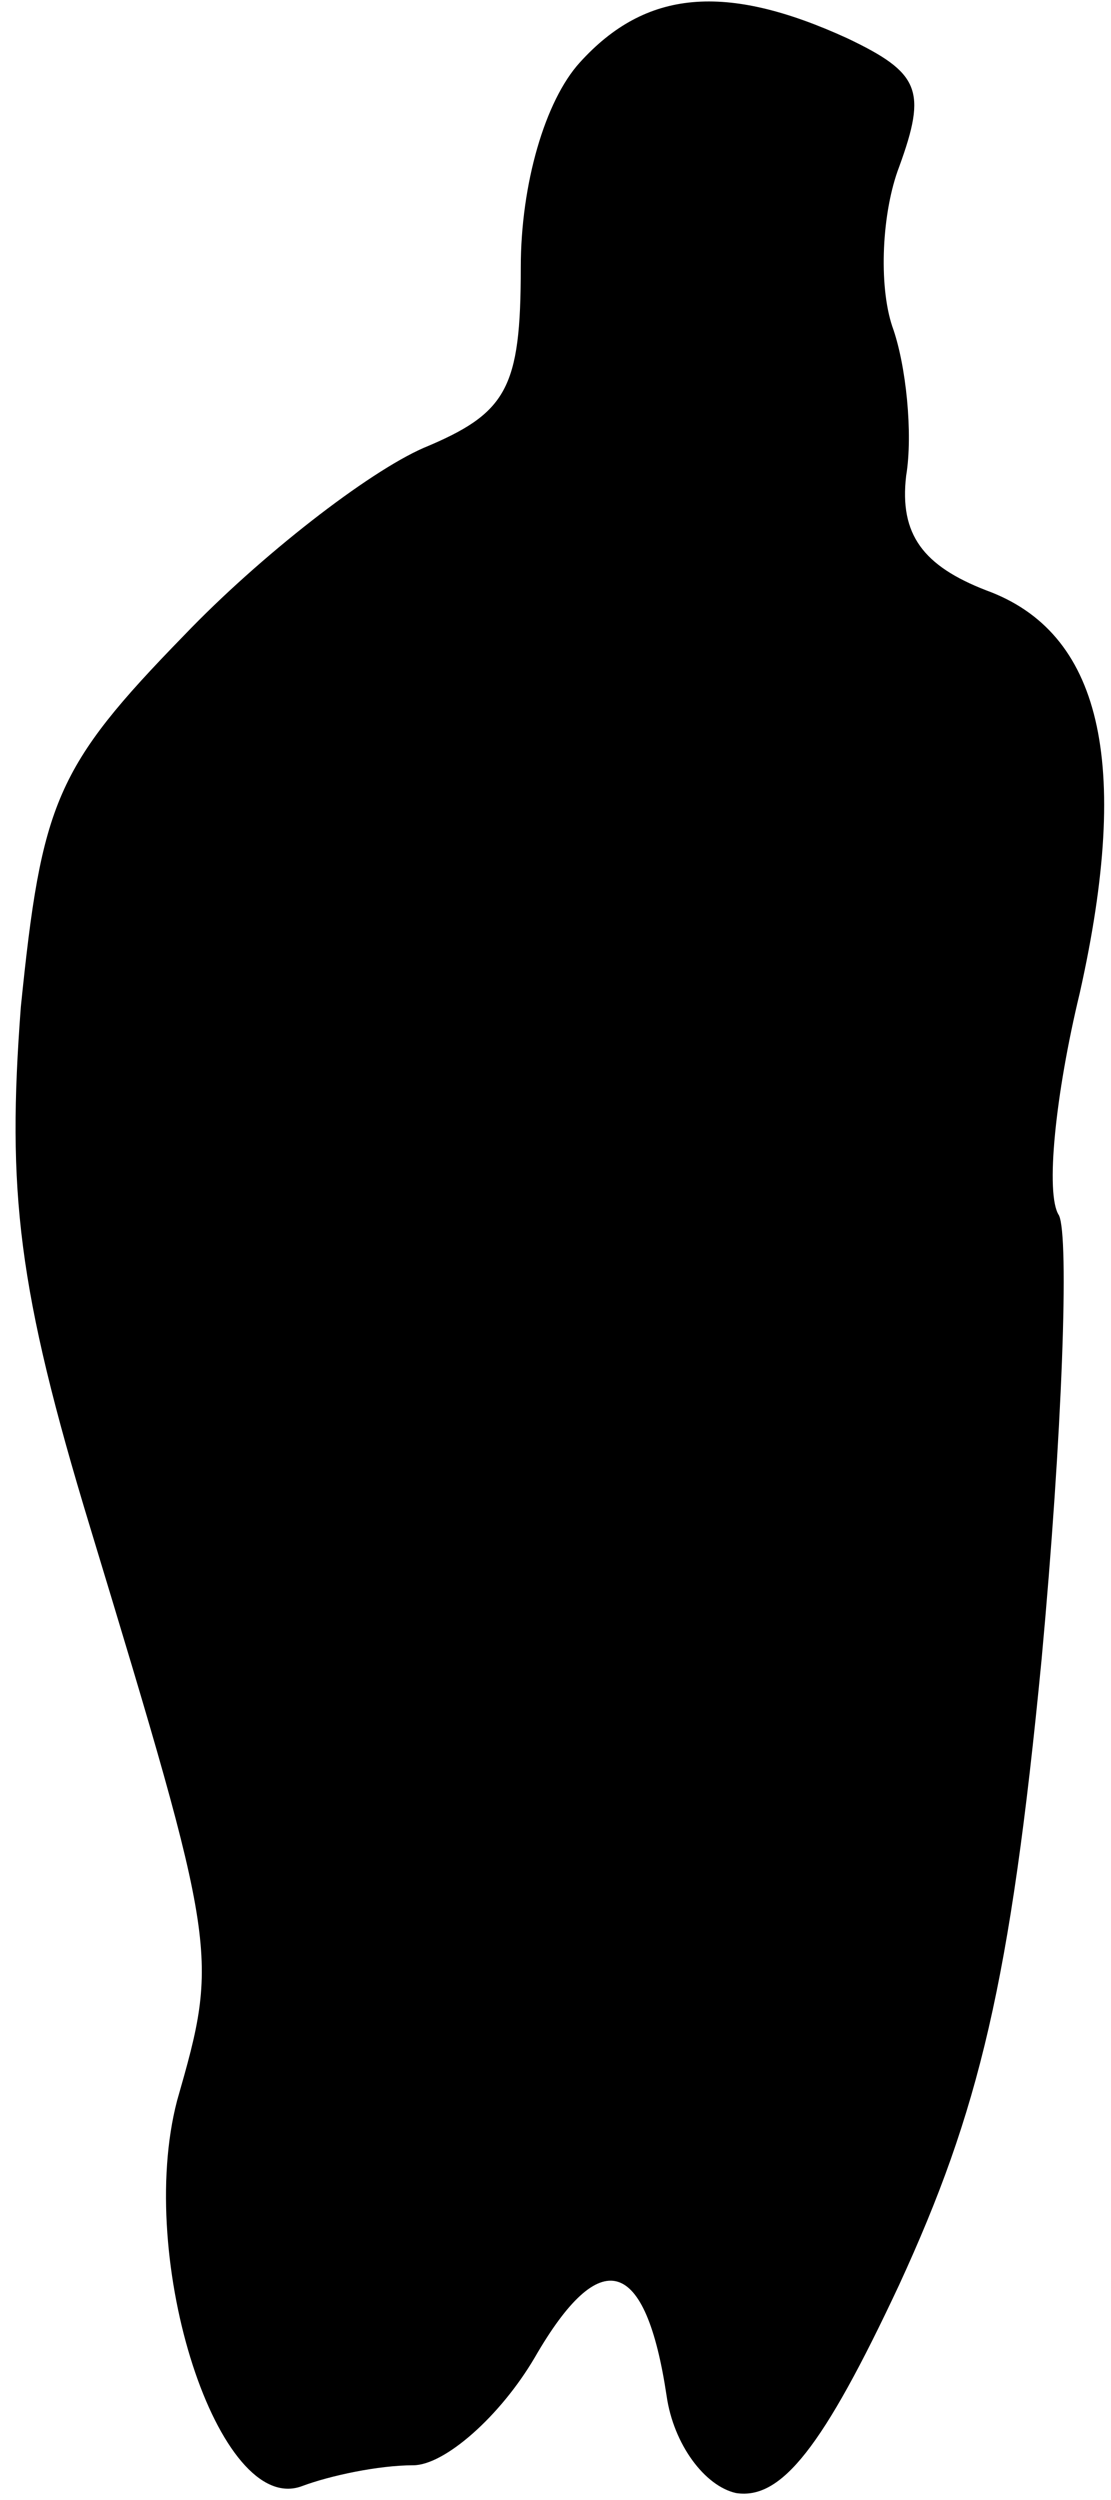 <?xml version="1.0" standalone="no"?>
<!DOCTYPE svg PUBLIC "-//W3C//DTD SVG 20010904//EN"
 "http://www.w3.org/TR/2001/REC-SVG-20010904/DTD/svg10.dtd">
<svg version="1.0" xmlns="http://www.w3.org/2000/svg"
 width="32pt" height="72pt" viewBox="0 0 32 72"
 preserveAspectRatio="xMidYMid meet">
<g transform="translate(0,72) scale(0.1,-0.1)"
fill="#000000" stroke="none">
<path fill="#000000" stroke="none" d="M167 702 c-10 -11 -17 -35 -17 -59 0
-35 -4 -42 -28 -52 -16 -7 -47 -31 -69 -54 -37 -38 -41 -48 -47 -107 -4 -53
-1 -81 20 -150 37 -122 37 -123 25 -165 -12 -46 12 -120 36 -111 8 3 22 6 32
6 9 0 25 14 35 31 19 33 32 29 38 -11 2 -14 11 -26 20 -28 13 -2 25 13 47 60
23 50 32 87 41 180 6 65 8 122 5 128 -4 6 -1 35 6 64 15 67 6 104 -27 116 -18
7 -25 16 -23 33 2 12 0 32 -4 43 -4 12 -3 33 2 46 8 22 6 27 -15 37 -35 16
-58 14 -77 -7z"/>
</g>
</svg>
